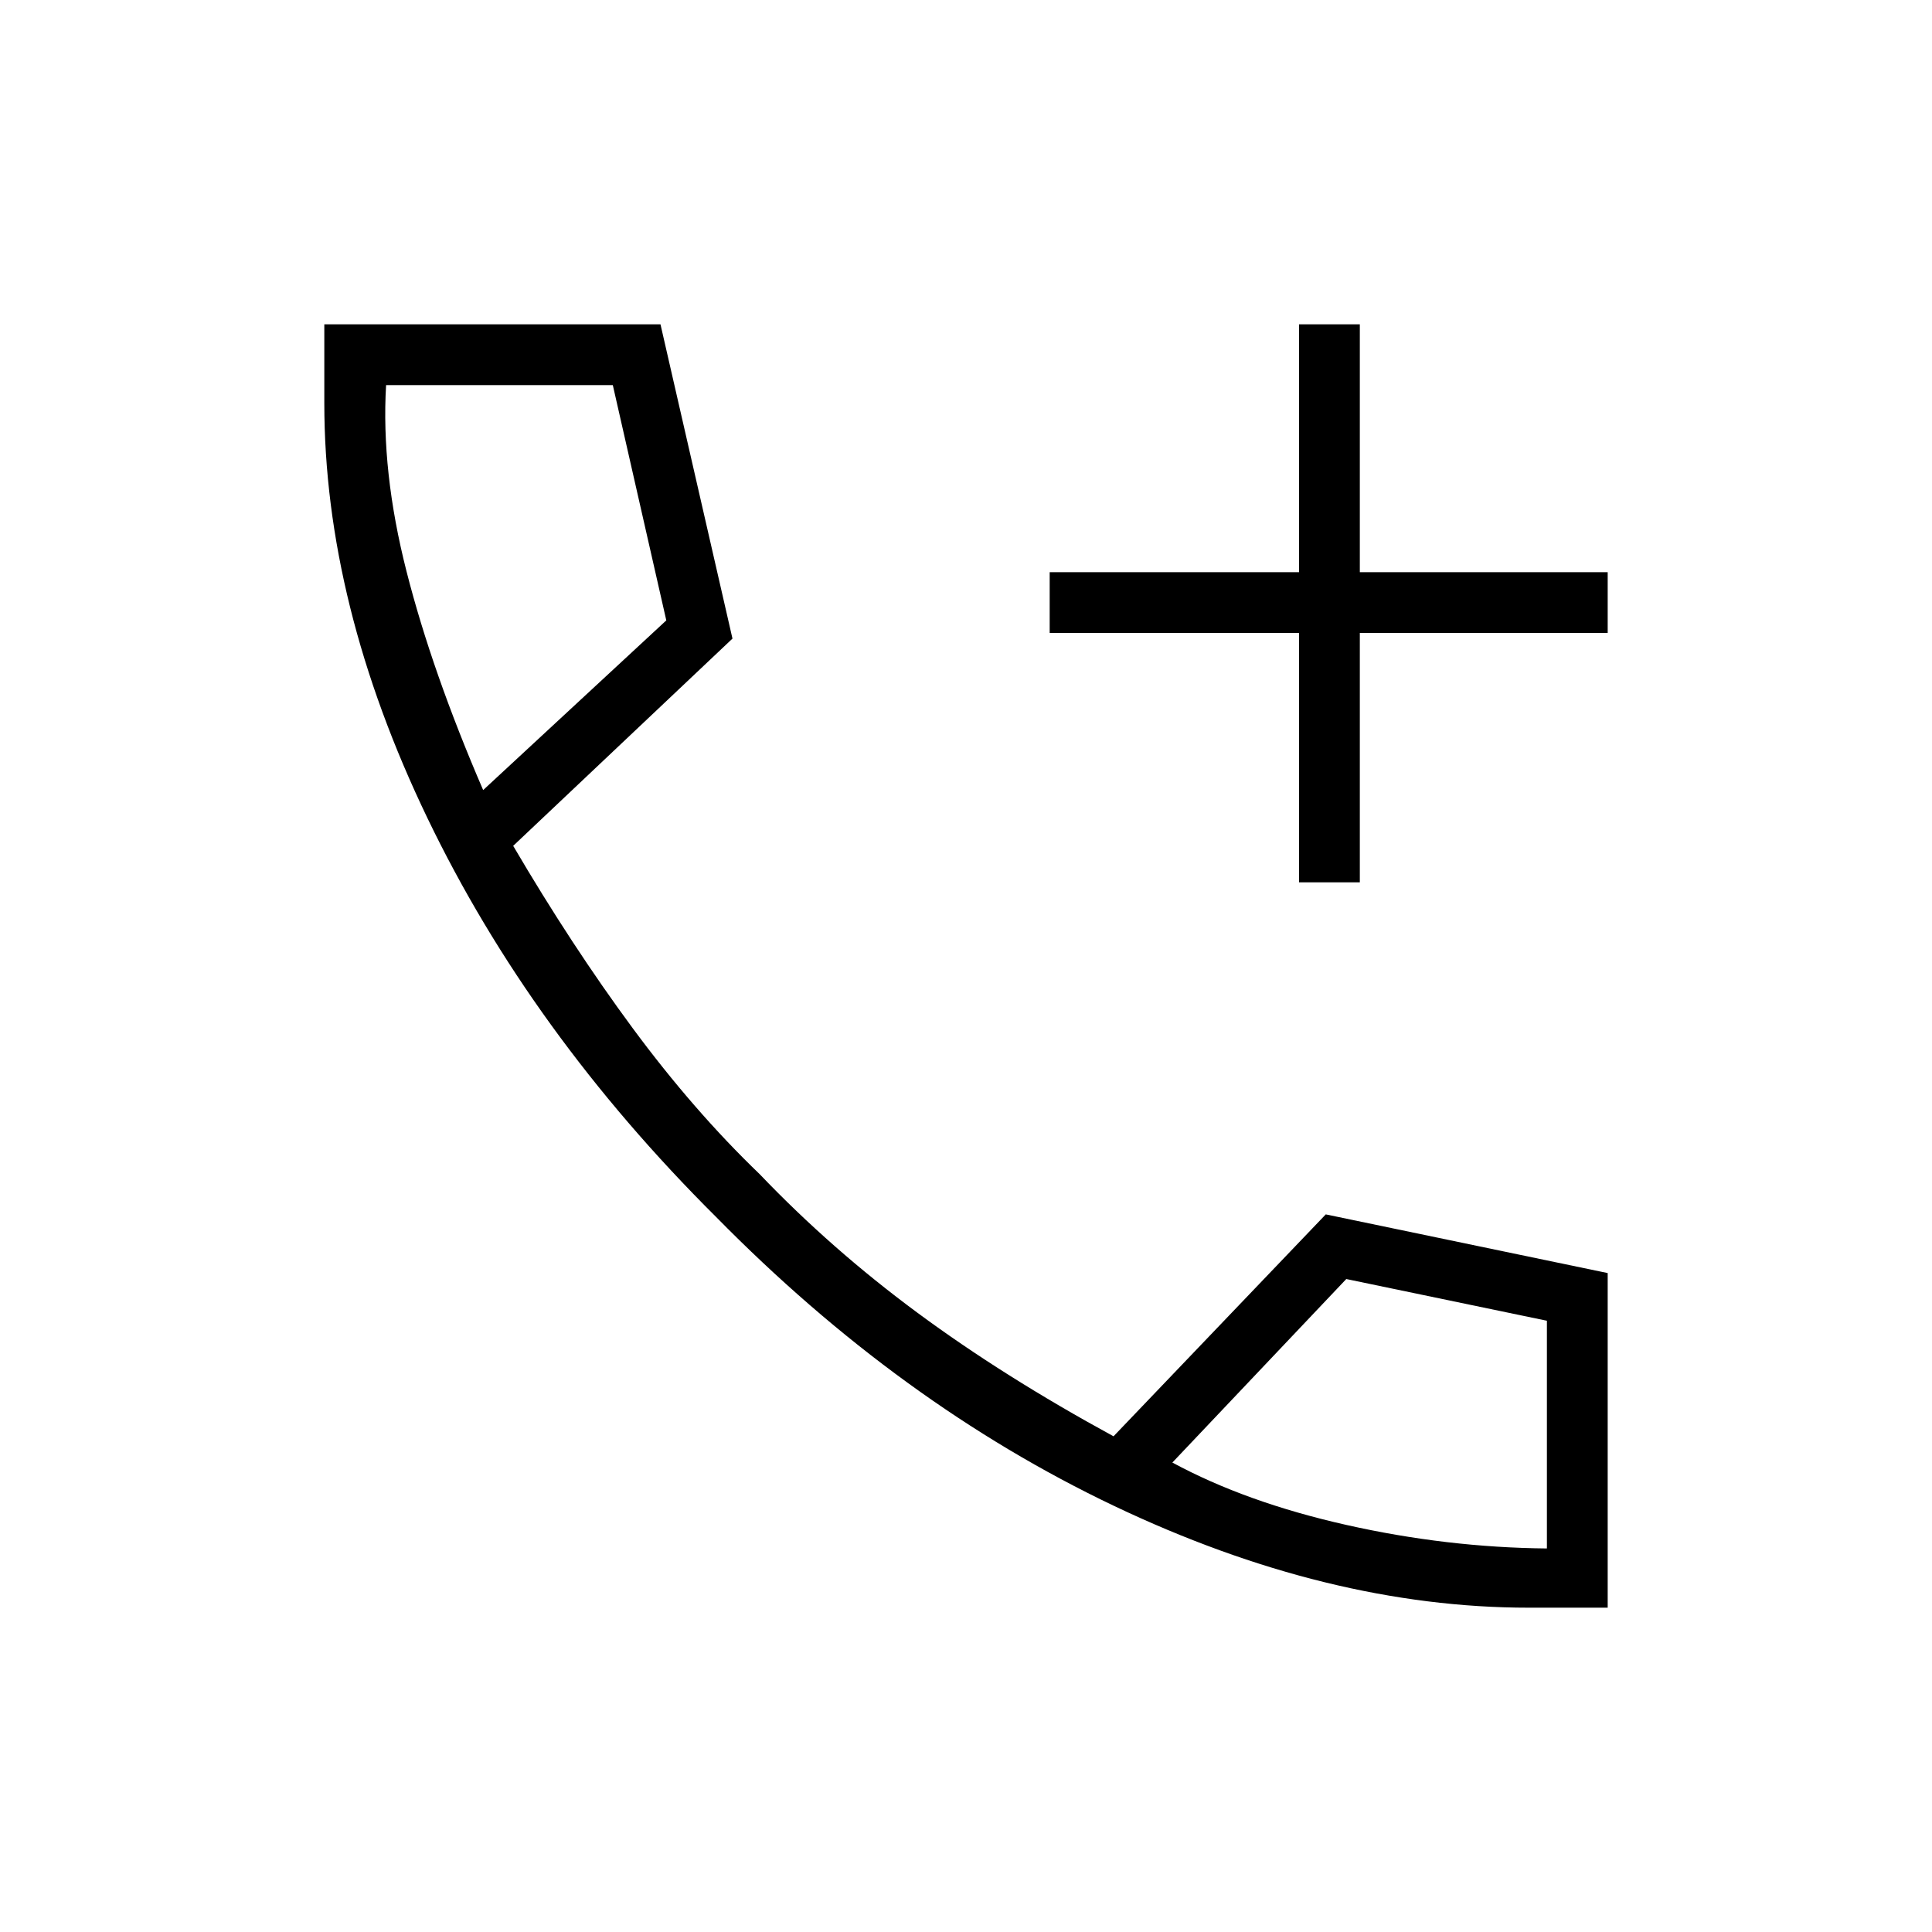 <svg xmlns="http://www.w3.org/2000/svg" height="48" viewBox="0 -960 960 960" width="48"><path d="M645.5-521.58V-645.5H521.58v-30.19H645.5v-123.16h30.19v123.16h123.16v30.19H675.69v123.92H645.5Zm114.19 360.43q-99.94 0-206.22-50.62-106.28-50.61-197.66-143.54-92.16-91.65-143.41-198.16-51.25-106.51-51.25-206.22v-39.16h167.04l35.77 156.16L255-539.7q29.04 49.51 59.33 90.53t63.17 72.63q35.62 37.27 78.45 68.9 42.83 31.64 97.36 61.33l105.46-110.27 140.08 29.16v166.27h-39.16ZM240.08-567.42l91-84.31-26.58-116.92H191.85q-2.54 42.77 10.17 92.65t38.06 108.58Zm342.46 334.15q36.54 19.77 86.46 31 49.92 11.23 99.65 11.69v-113.15l-99.69-20.73-86.42 91.19ZM240.08-567.42Zm342.46 334.15Z"/></svg>